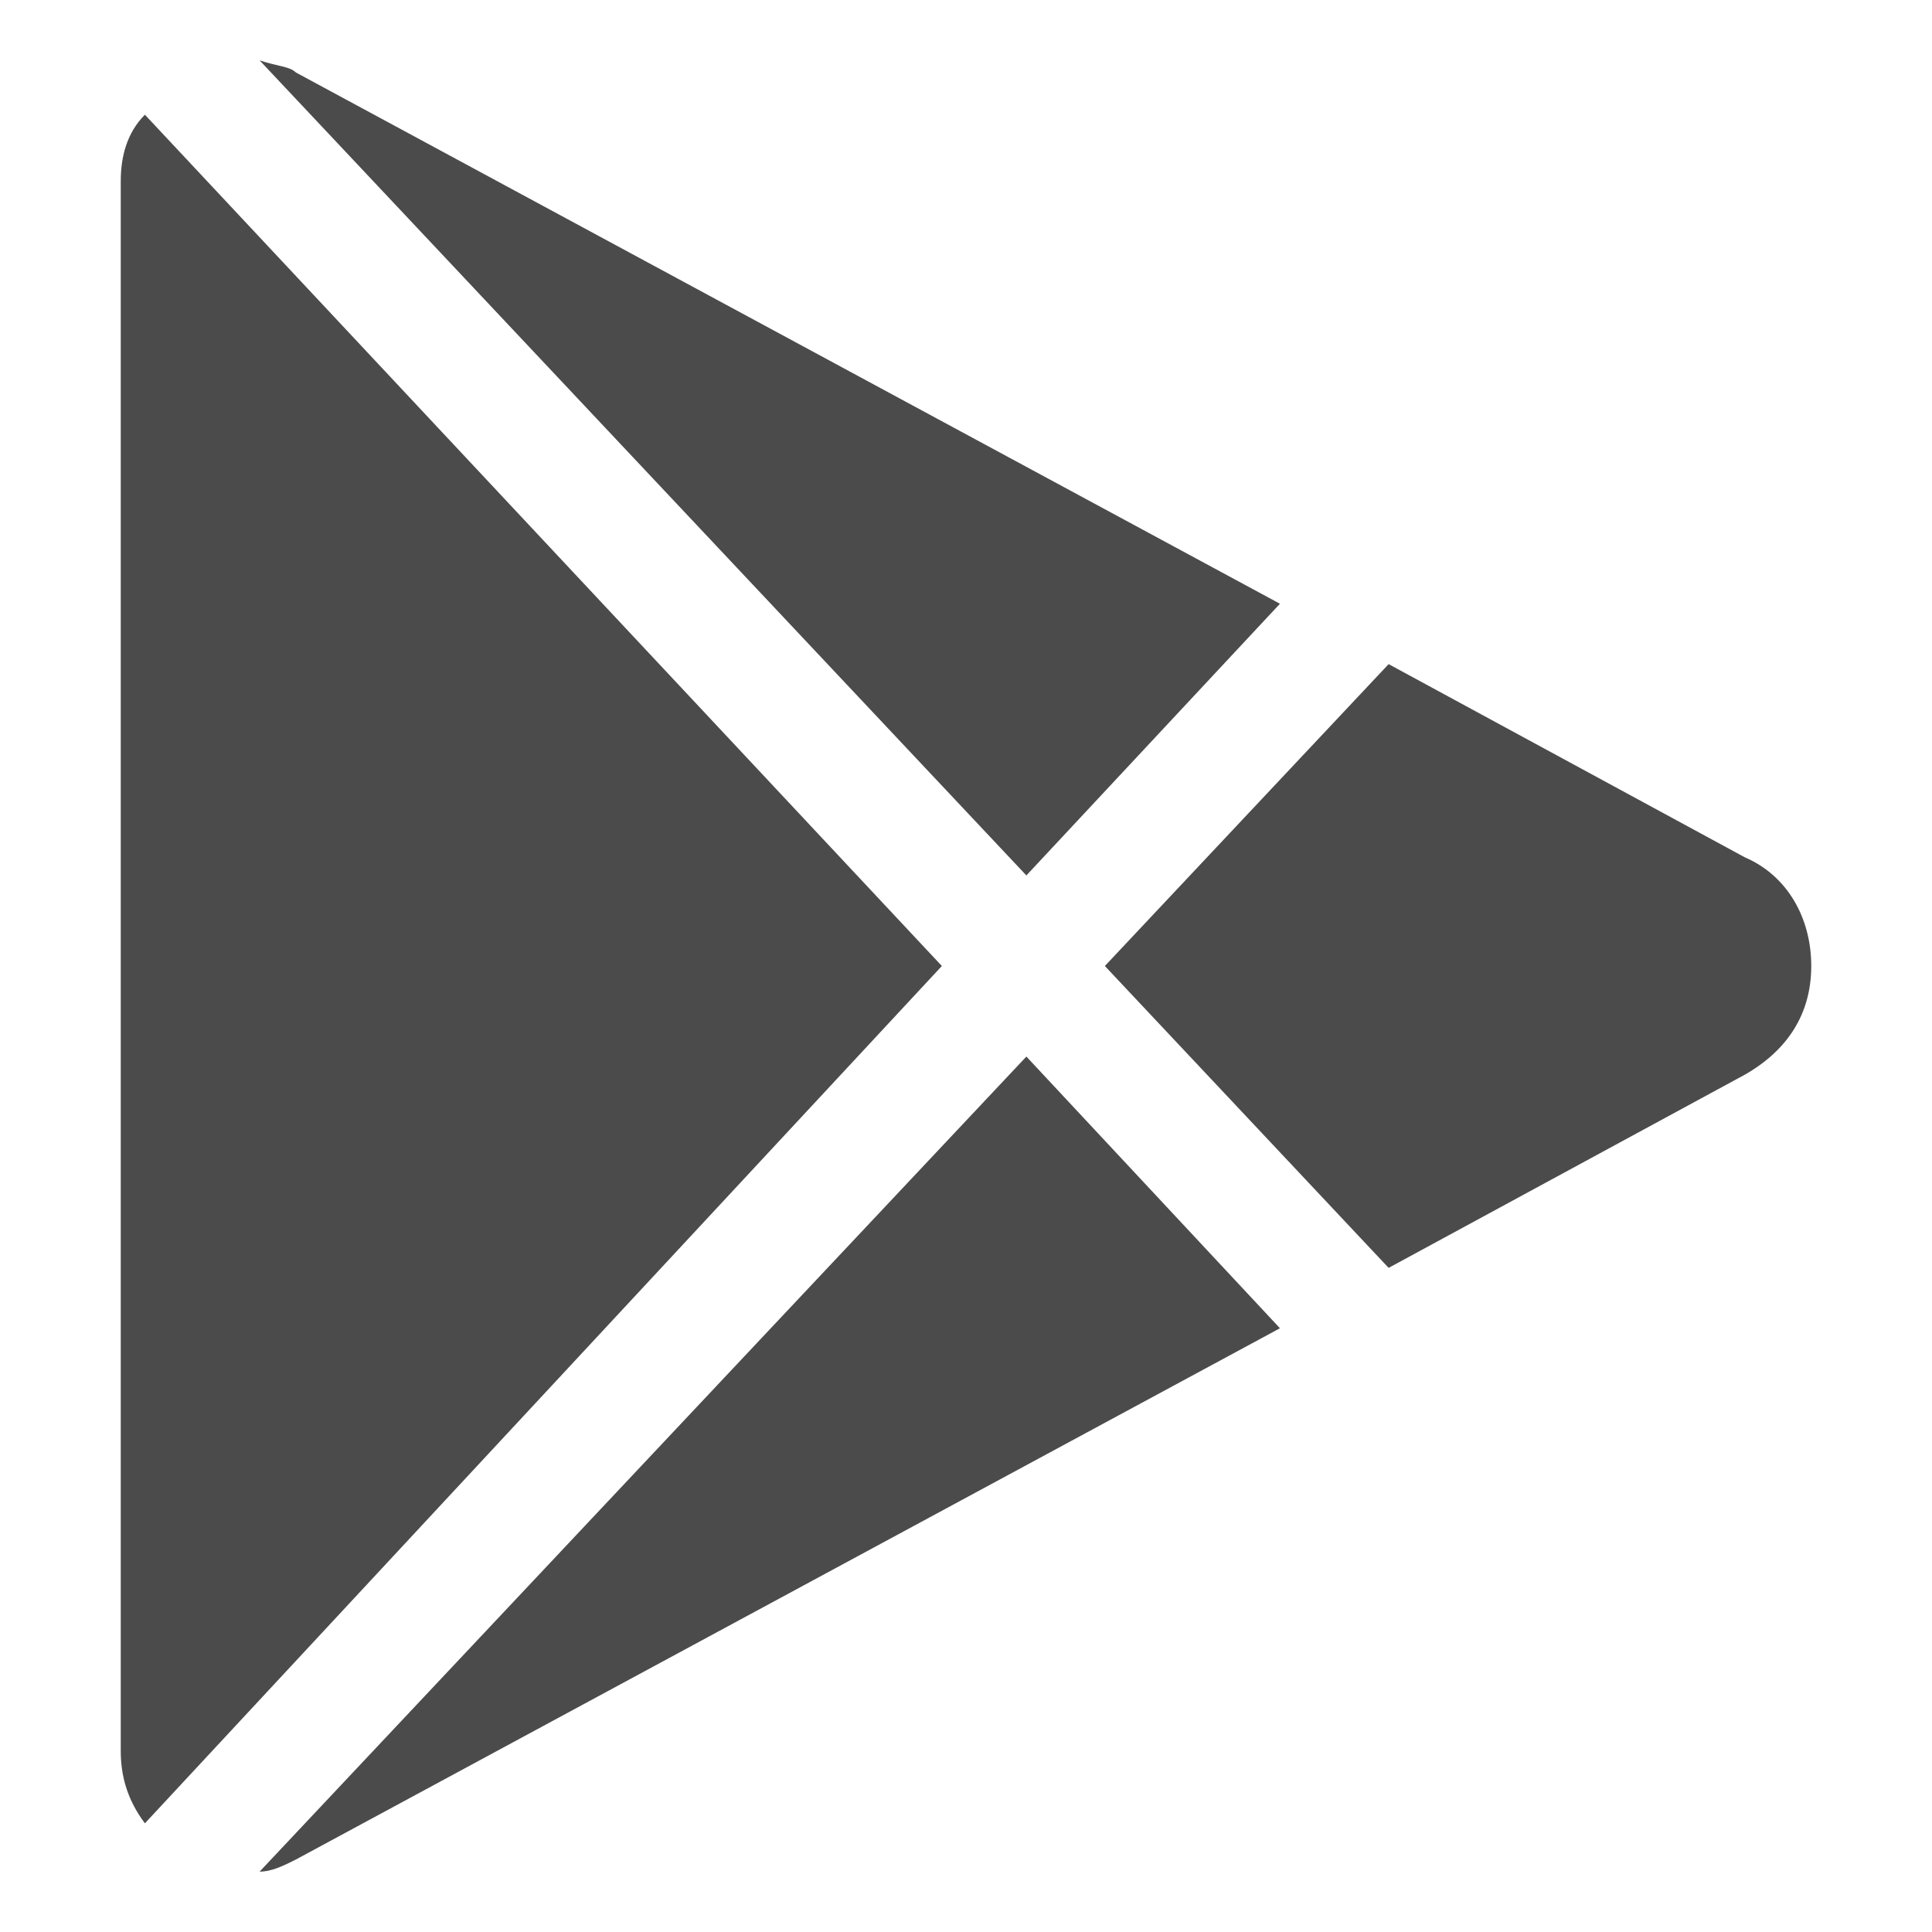 <svg xmlns="http://www.w3.org/2000/svg" fill="rgb(75, 75, 75)" viewBox="0 0 32 32"><g stroke-width="0"></g><g id="SVGRepo_tracerCarrier" stroke-linecap="round" stroke-linejoin="round"></g><g id="SVGRepo_iconCarrier"> <g> <path d="M17,14.5l4.2-4.5L4.9,1.2C4.8,1.1,4.6,1.1,4.3,1L17,14.5z"></path> <path d="M23,21l5.9-3.2c0.7-0.4,1.1-1,1.1-1.8s-0.4-1.5-1.1-1.8L23,11l-4.7,5L23,21z"></path> <path d="M2.4,1.9C2.1,2.2,2,2.6,2,3V29c0,0.4,0.1,0.8,0.4,1.2L15.6,16L2.4,1.9z"></path> <path d="M17,17.5L4.3,31c0.2,0,0.4-0.1,0.6-0.2L21.2,22L17,17.5z"></path> </g> </g></svg>                    
